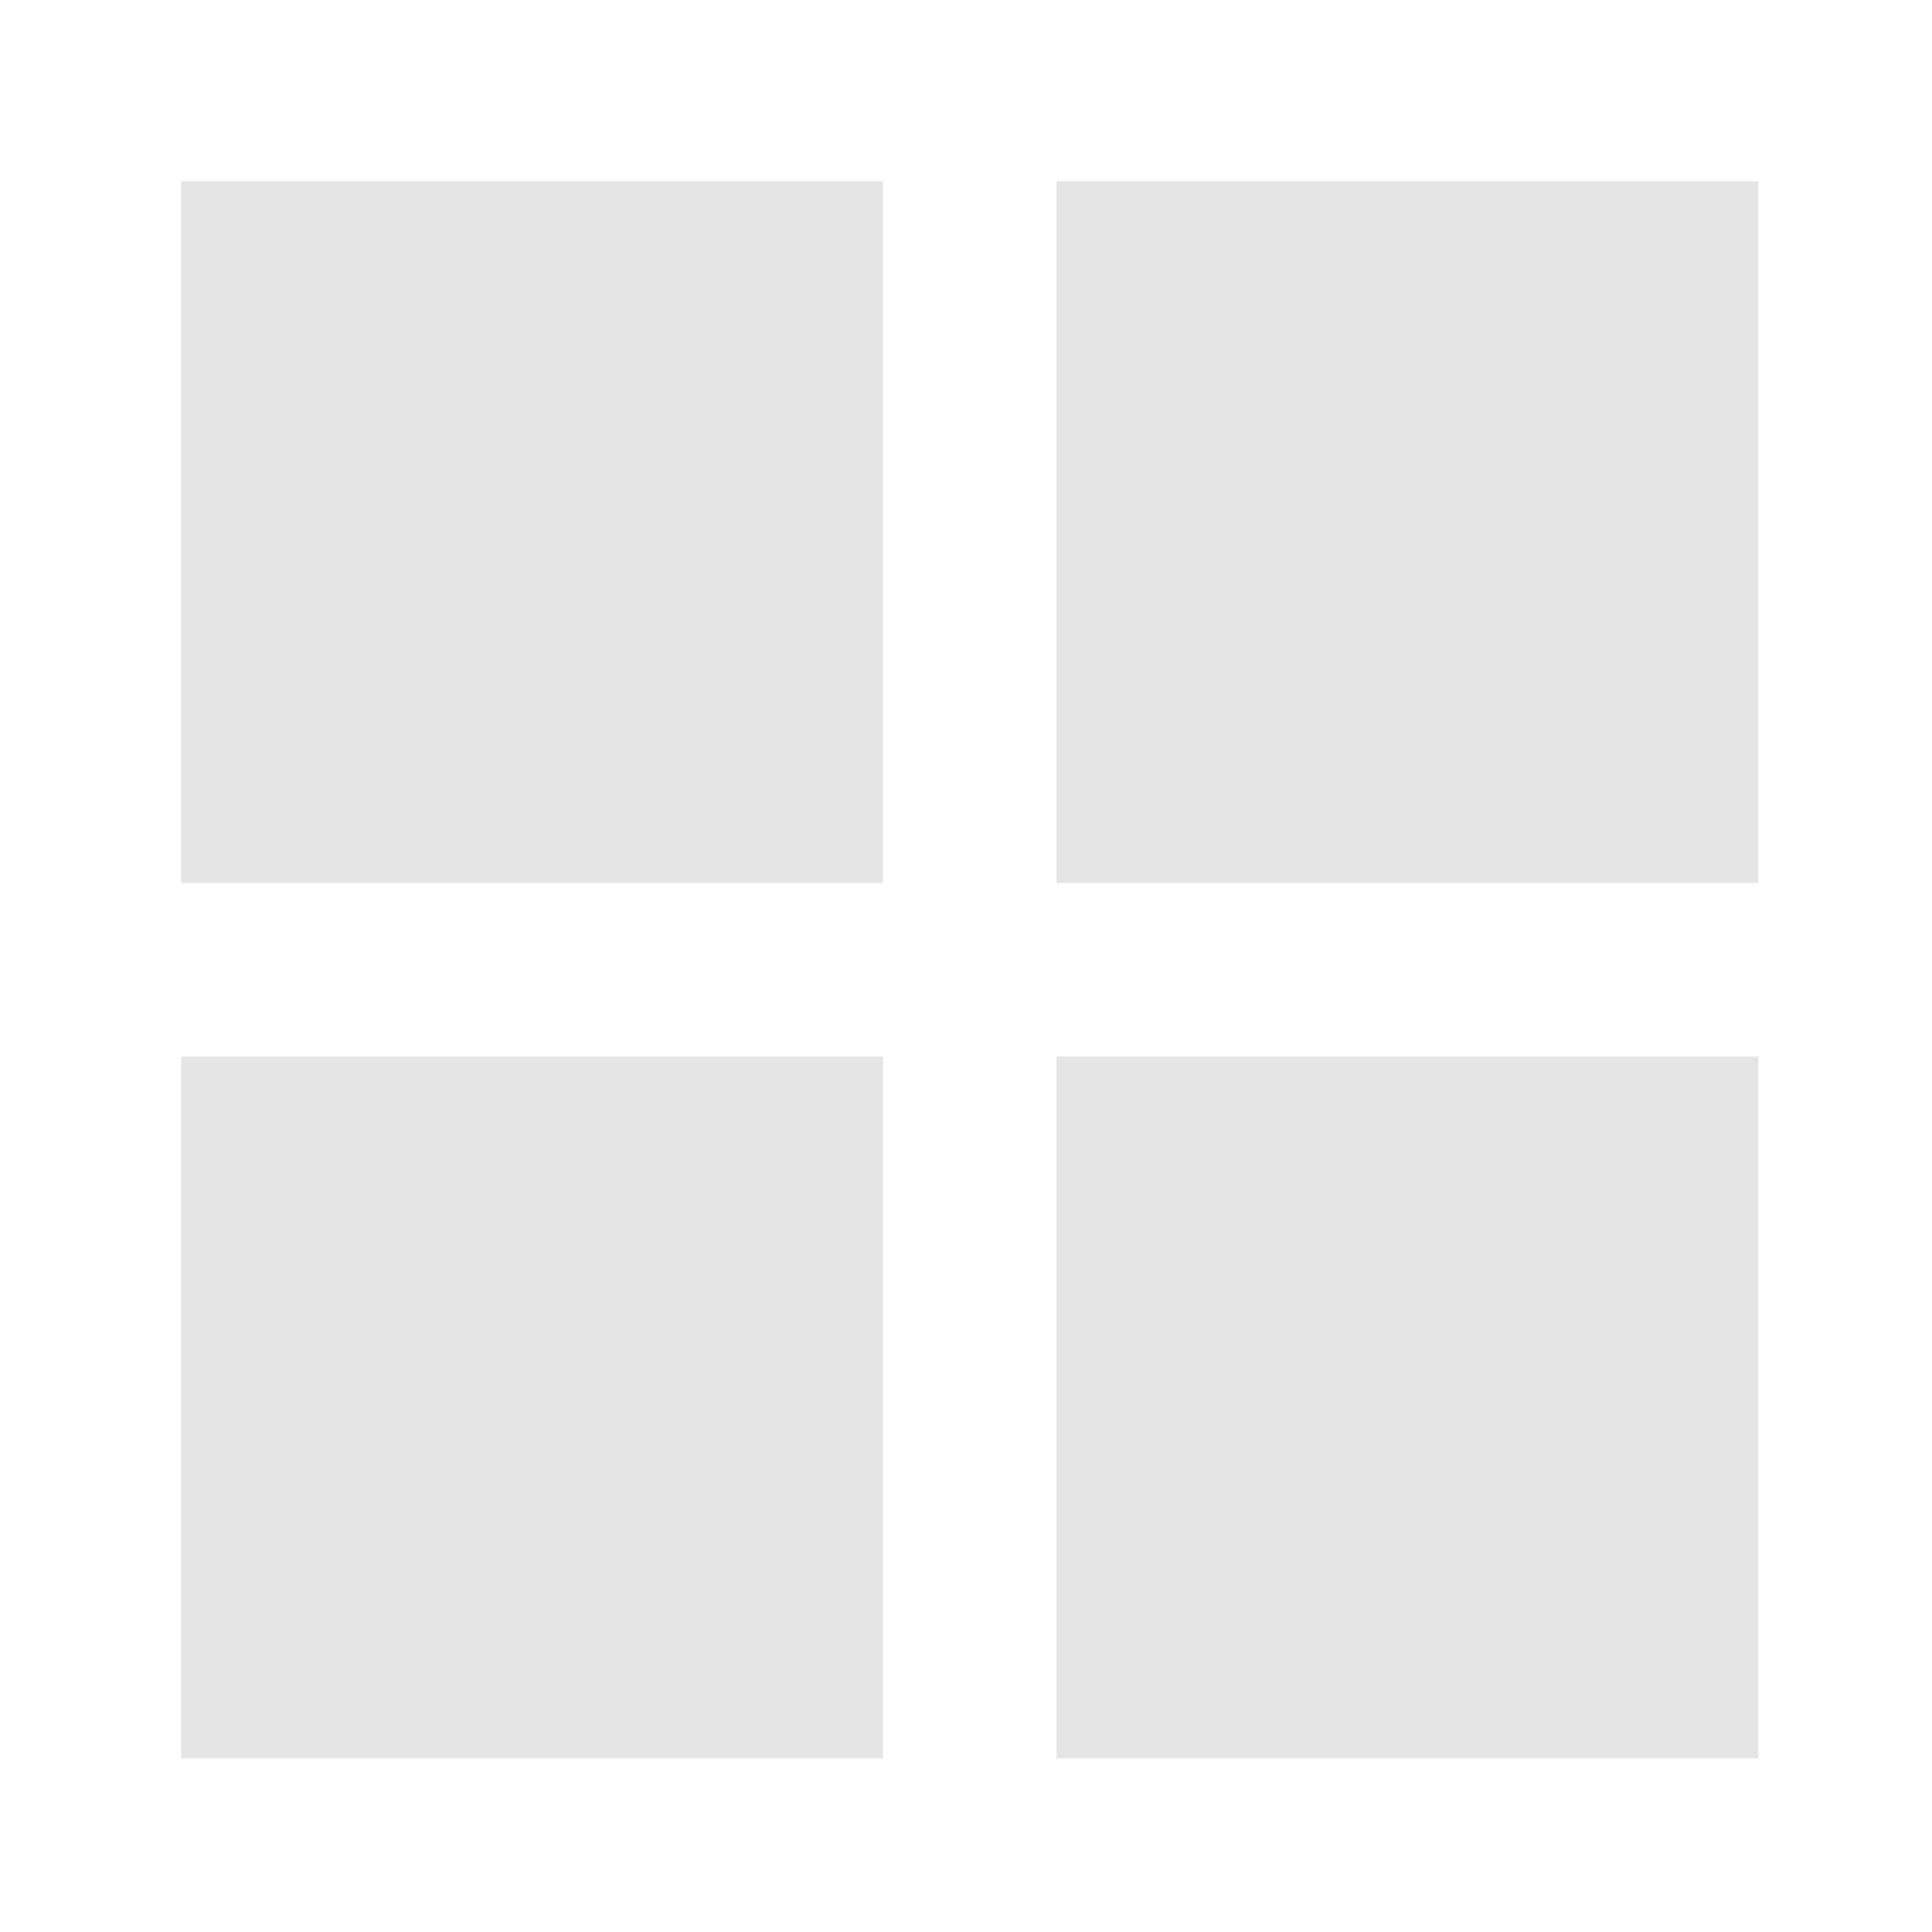 <svg xmlns="http://www.w3.org/2000/svg" width="341.333" height="341.333" version="1.0" viewBox="0 0 256 256">
    <path fill="#e5e5e5" d="M24 70.5V117h93V24H24zm116 0V117h93V24h-93zm-116 116V233h93v-93H24zm116 0V233h93v-93h-93z"/>
</svg>
